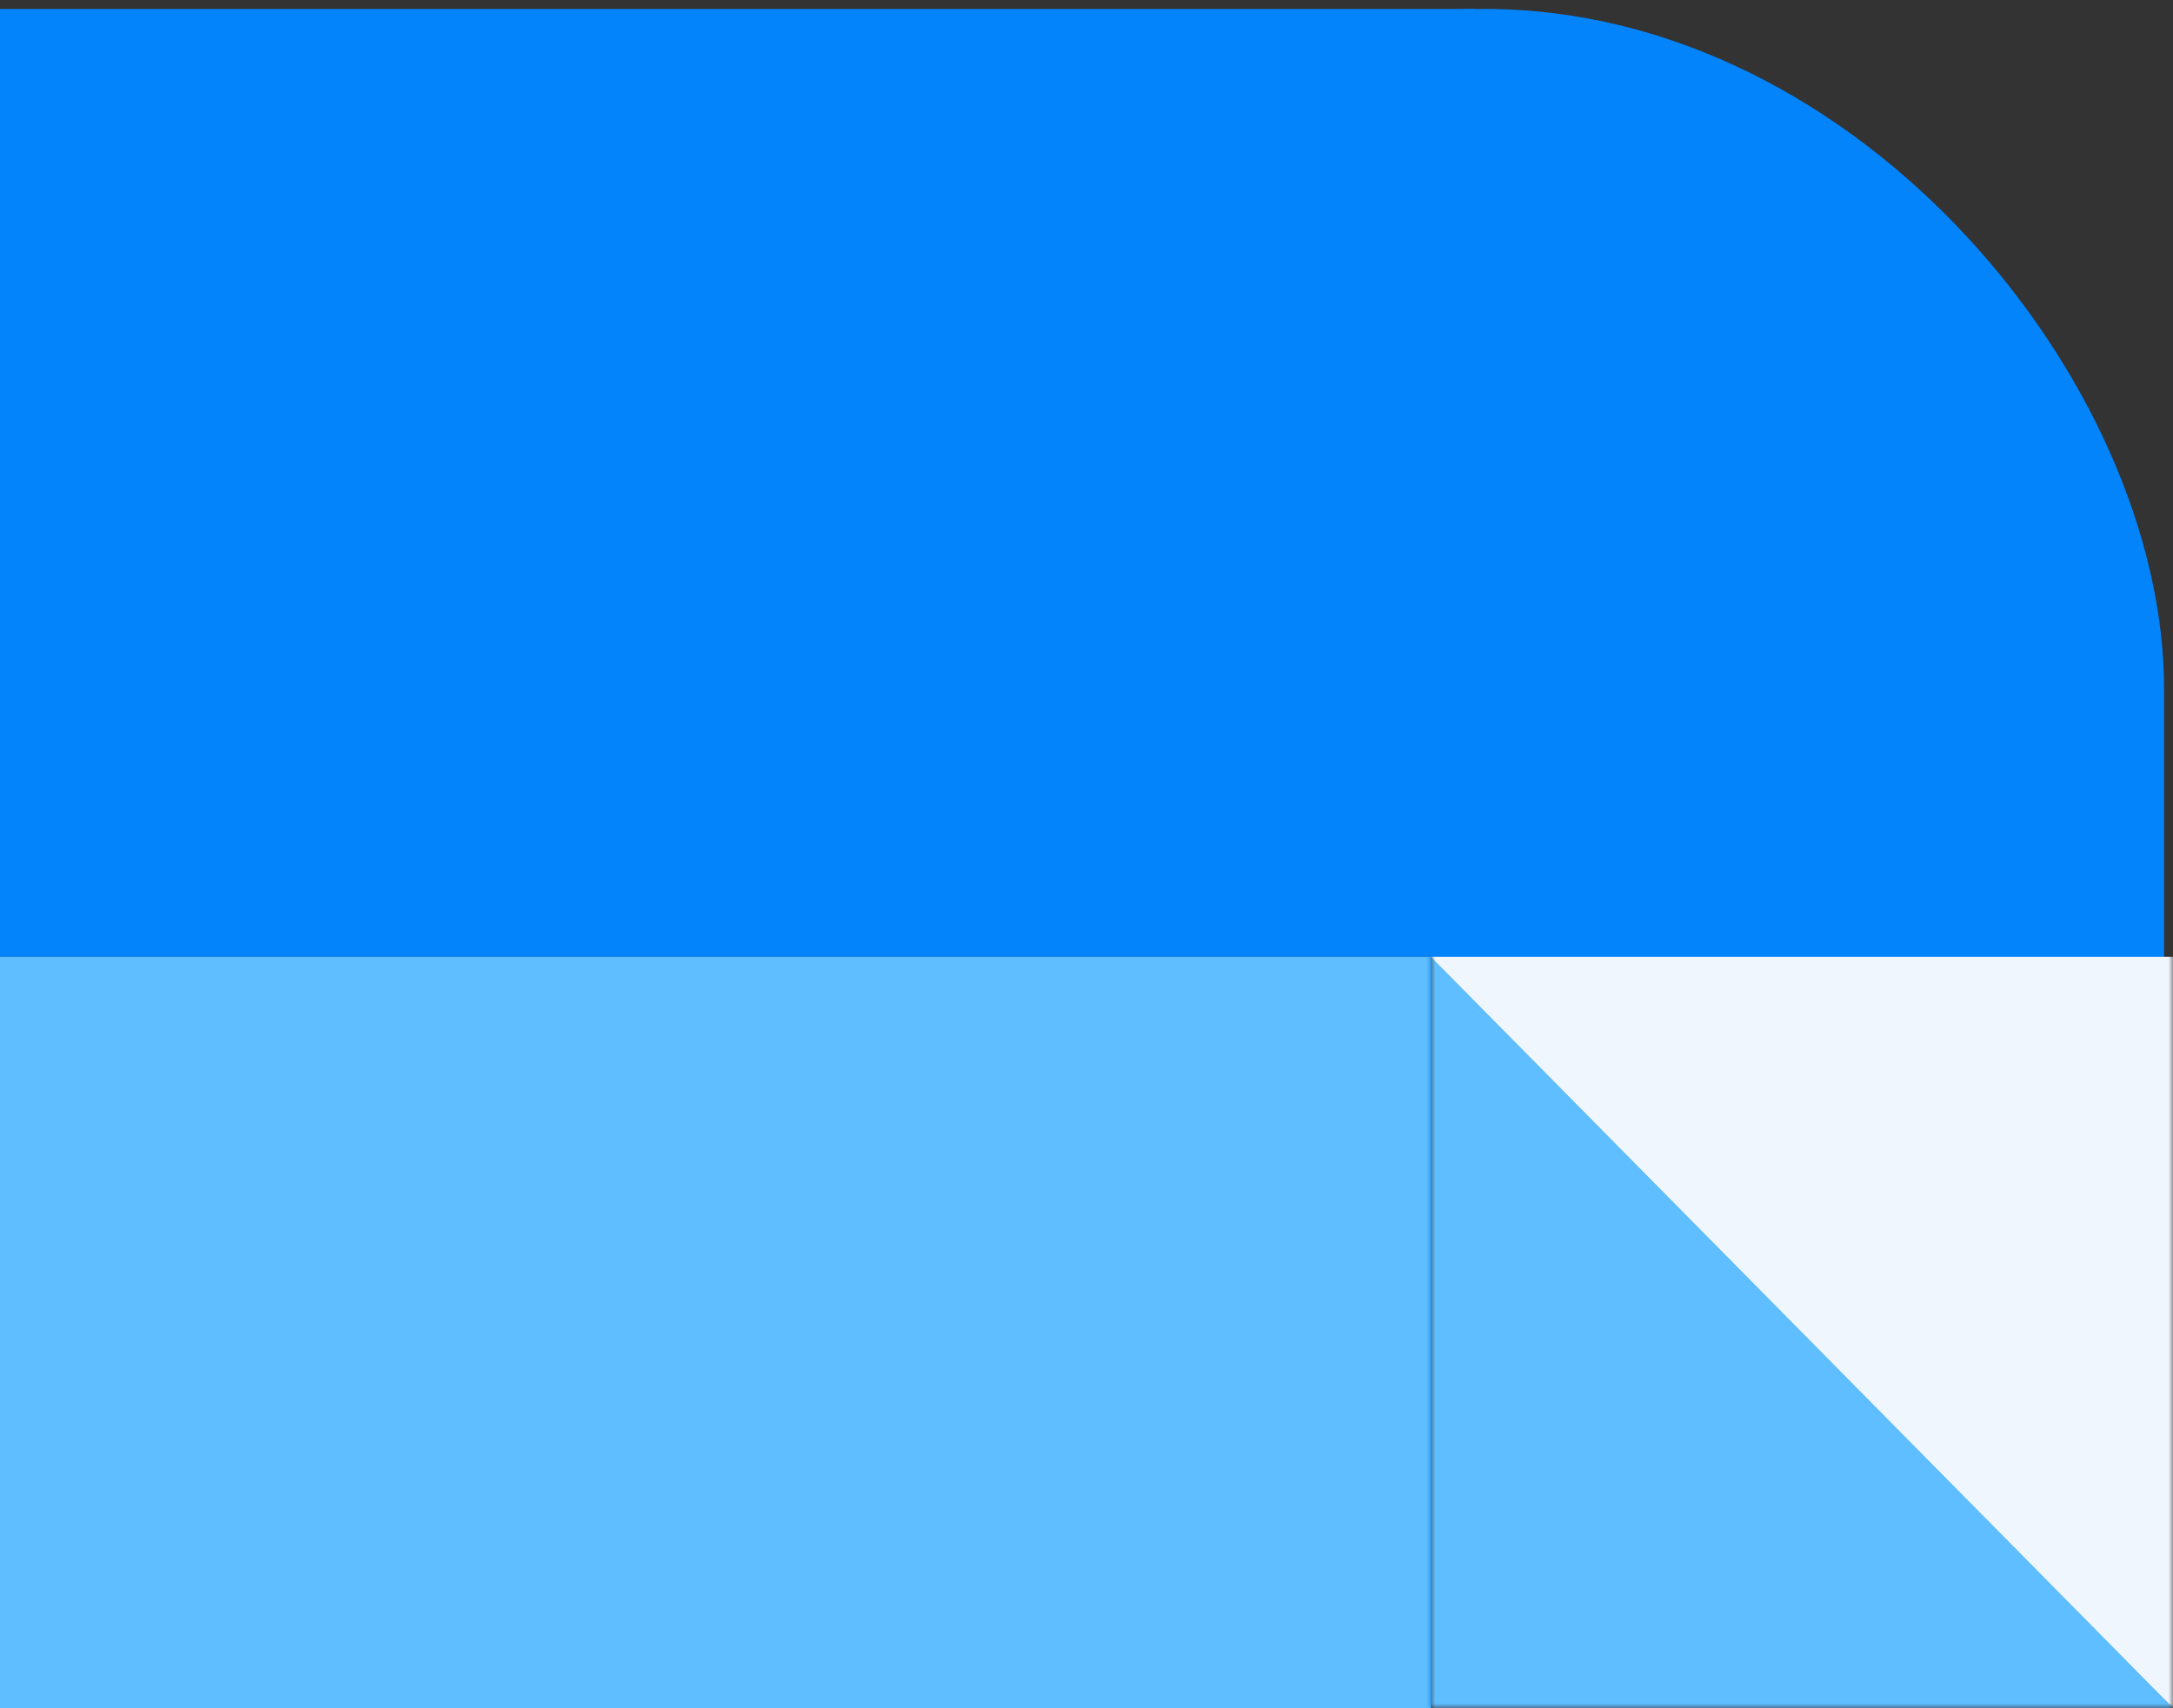 <svg xmlns:xlink="http://www.w3.org/1999/xlink" xmlns="http://www.w3.org/2000/svg" width="243" height="191" viewBox="0 0 243 191" fill="none" data-v-a4e7b188=""><rect x="0" y="0" width="243" height="191" fill="#333333" stroke="none"/><rect y="1" width="165" height="106" fill="#0384FB" data-v-a4e7b188=""></rect><rect y="107" width="160" height="84" fill="#5FBEFF" data-v-a4e7b188=""></rect><mask id="mask0_2445_12801" style="mask-type:alpha;" maskUnits="userSpaceOnUse" x="160" y="0" width="83" height="191" data-v-a4e7b188="" fill="none"><rect x="160" width="83" height="191" fill="#F0F6FE" data-v-a4e7b188=""></rect></mask><g mask="url(#mask0_2445_12801)" data-v-a4e7b188="" fill="none"><rect x="90" y="1" width="152" height="405" rx="76" fill="#0384FB" data-v-a4e7b188=""></rect><path d="M160 107L243 191H160V107Z" fill="#5FBEFF" data-v-a4e7b188=""></path><path d="M243 191L160 107L243 107L243 191Z" fill="#F0F6FE" data-v-a4e7b188=""></path></g></svg>